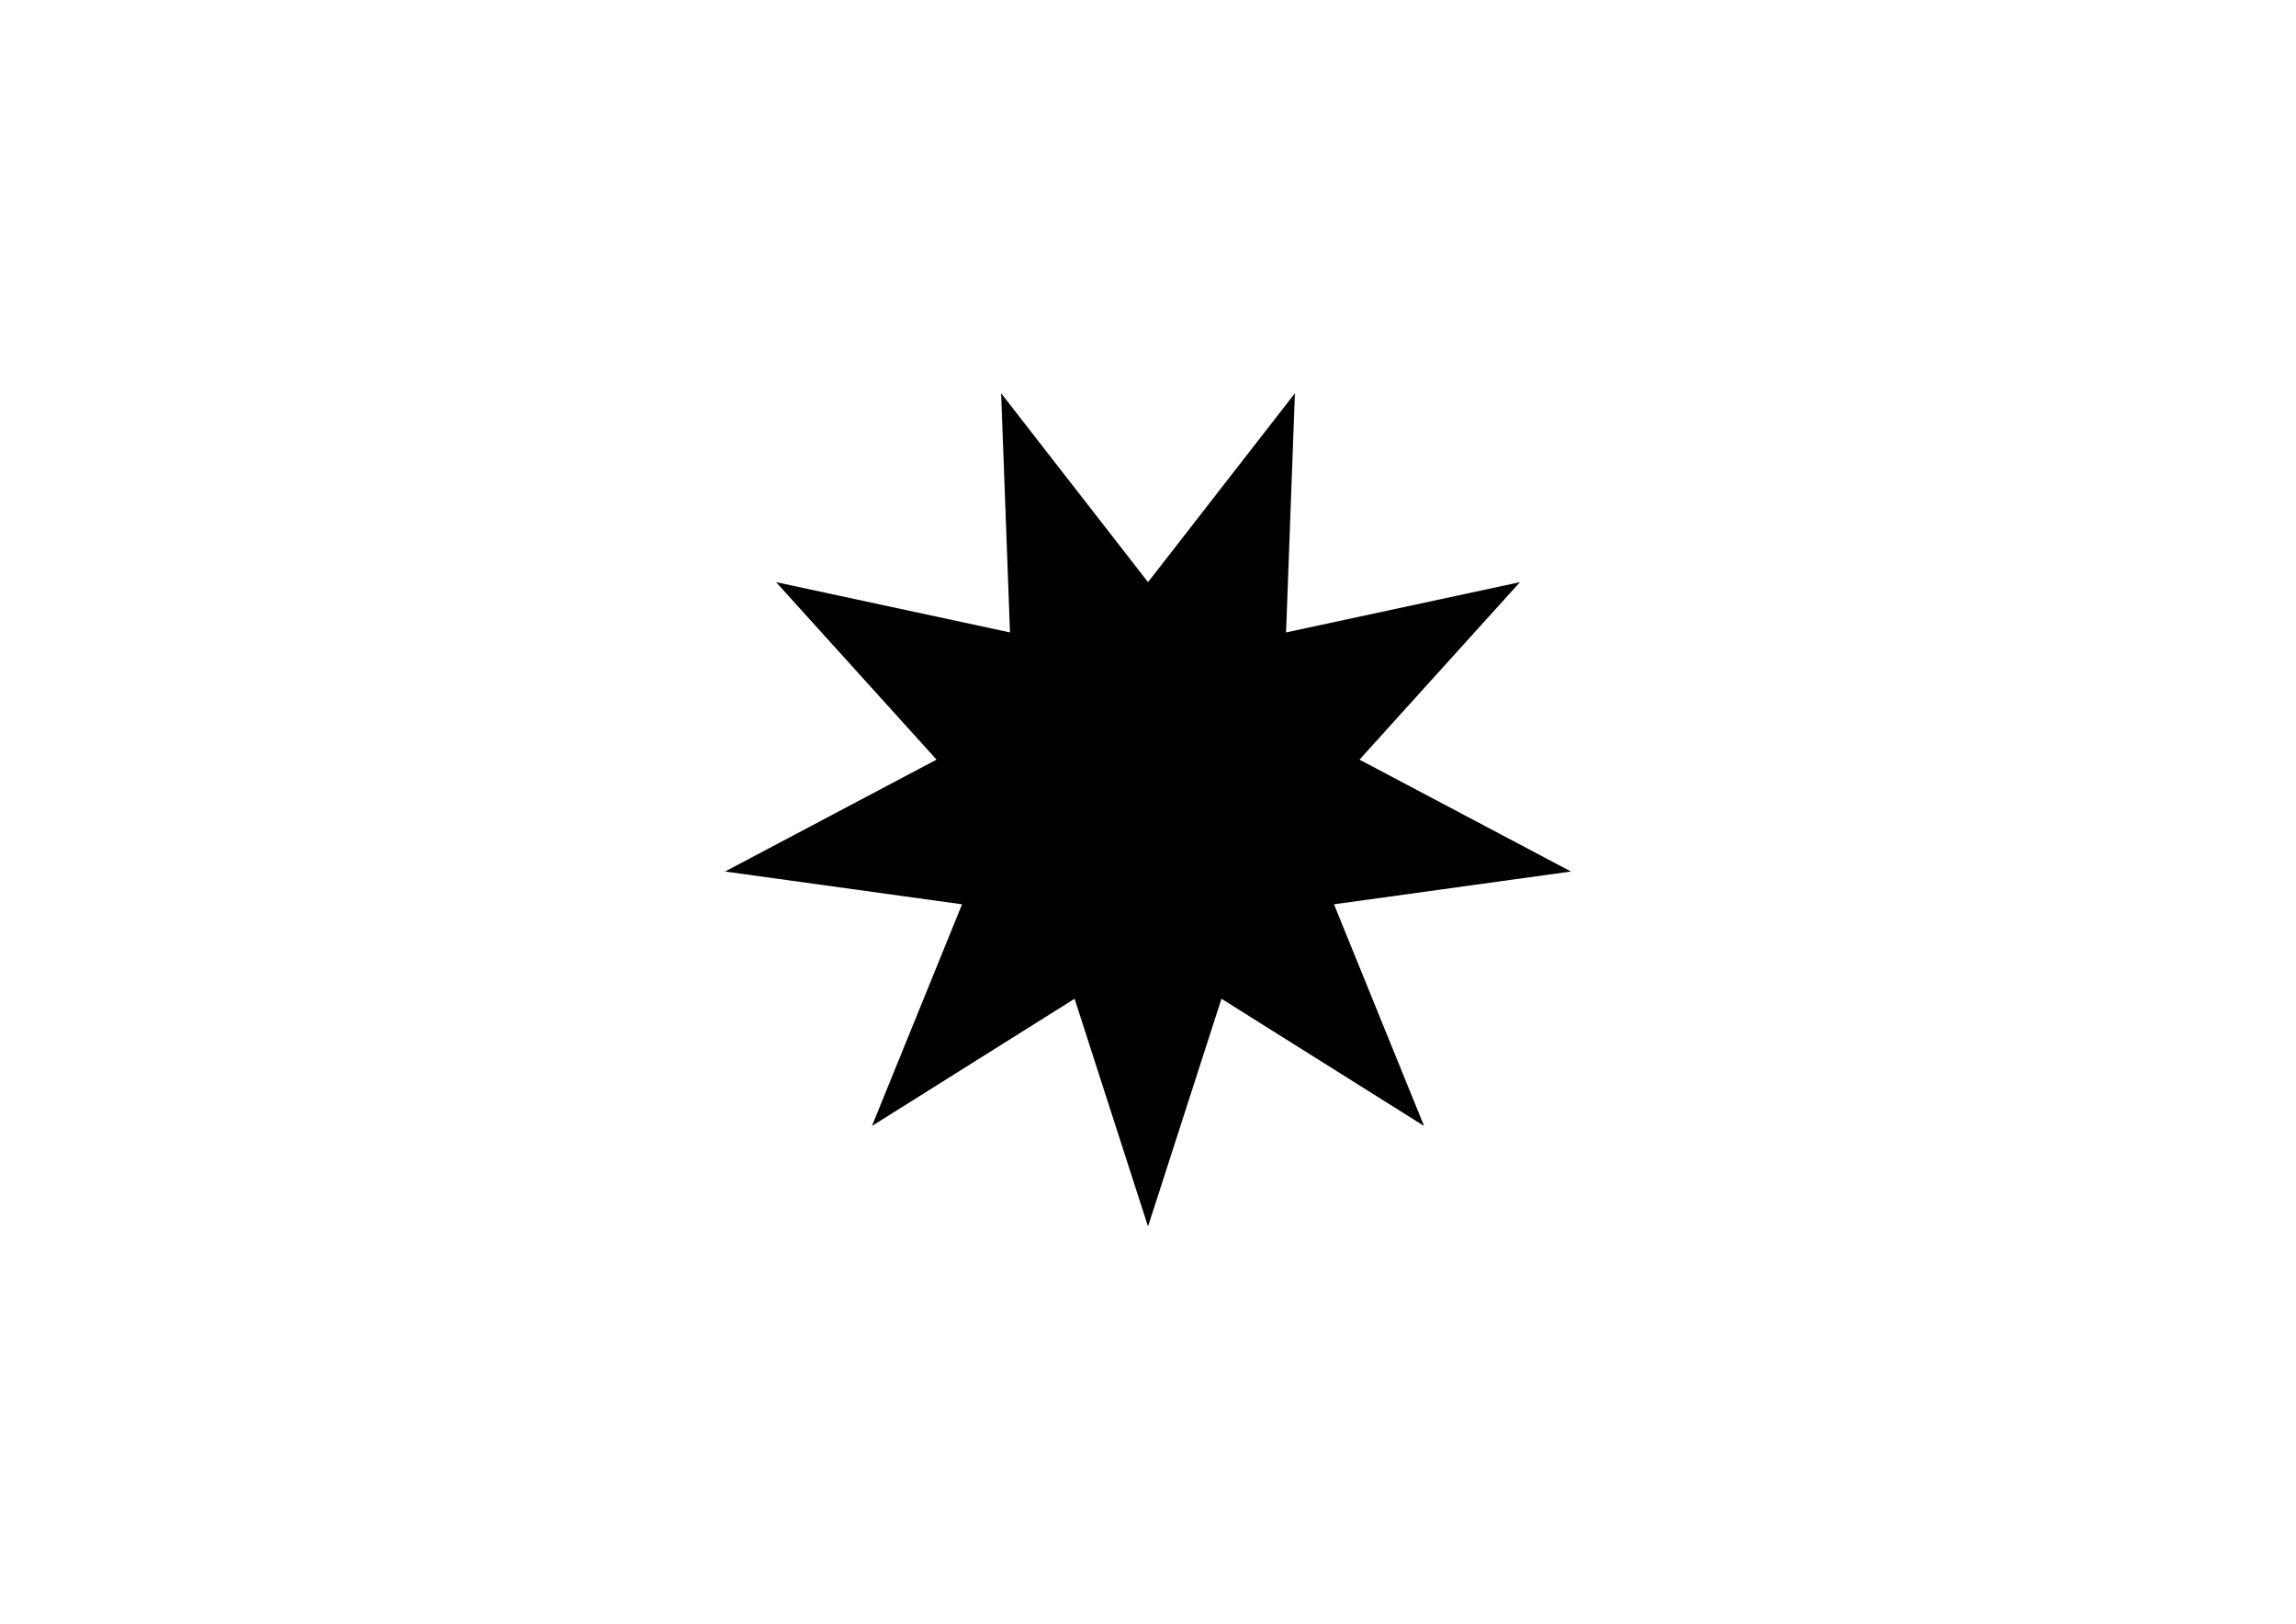 <?xml version="1.0" encoding="utf-8"?>
<!-- Generator: Adobe Illustrator 16.0.0, SVG Export Plug-In . SVG Version: 6.00 Build 0)  -->
<!DOCTYPE svg PUBLIC "-//W3C//DTD SVG 1.1//EN" "http://www.w3.org/Graphics/SVG/1.1/DTD/svg11.dtd">
<svg version="1.1" id="Layer_1" xmlns="http://www.w3.org/2000/svg" xmlns:xlink="http://www.w3.org/1999/xlink" x="0px" y="0px"
	 width="841.89px" height="595.28px" viewBox="0 0 841.89 595.28" enable-background="new 0 0 841.89 595.28" xml:space="preserve">
<path d="M420.956,213.426l53.855-69.246l-3.243,87.674l85.765-18.428l-58.837,65.068l77.543,41.019l-86.897,12.021l33.04,81.271
	l-74.298-46.646l-26.928,83.487l-26.933-83.487l-74.298,46.646l33.039-81.271l-86.897-12.021l77.543-41.019l-58.836-65.068
	l85.77,18.428l-3.248-87.674L420.956,213.426z"/>
</svg>
